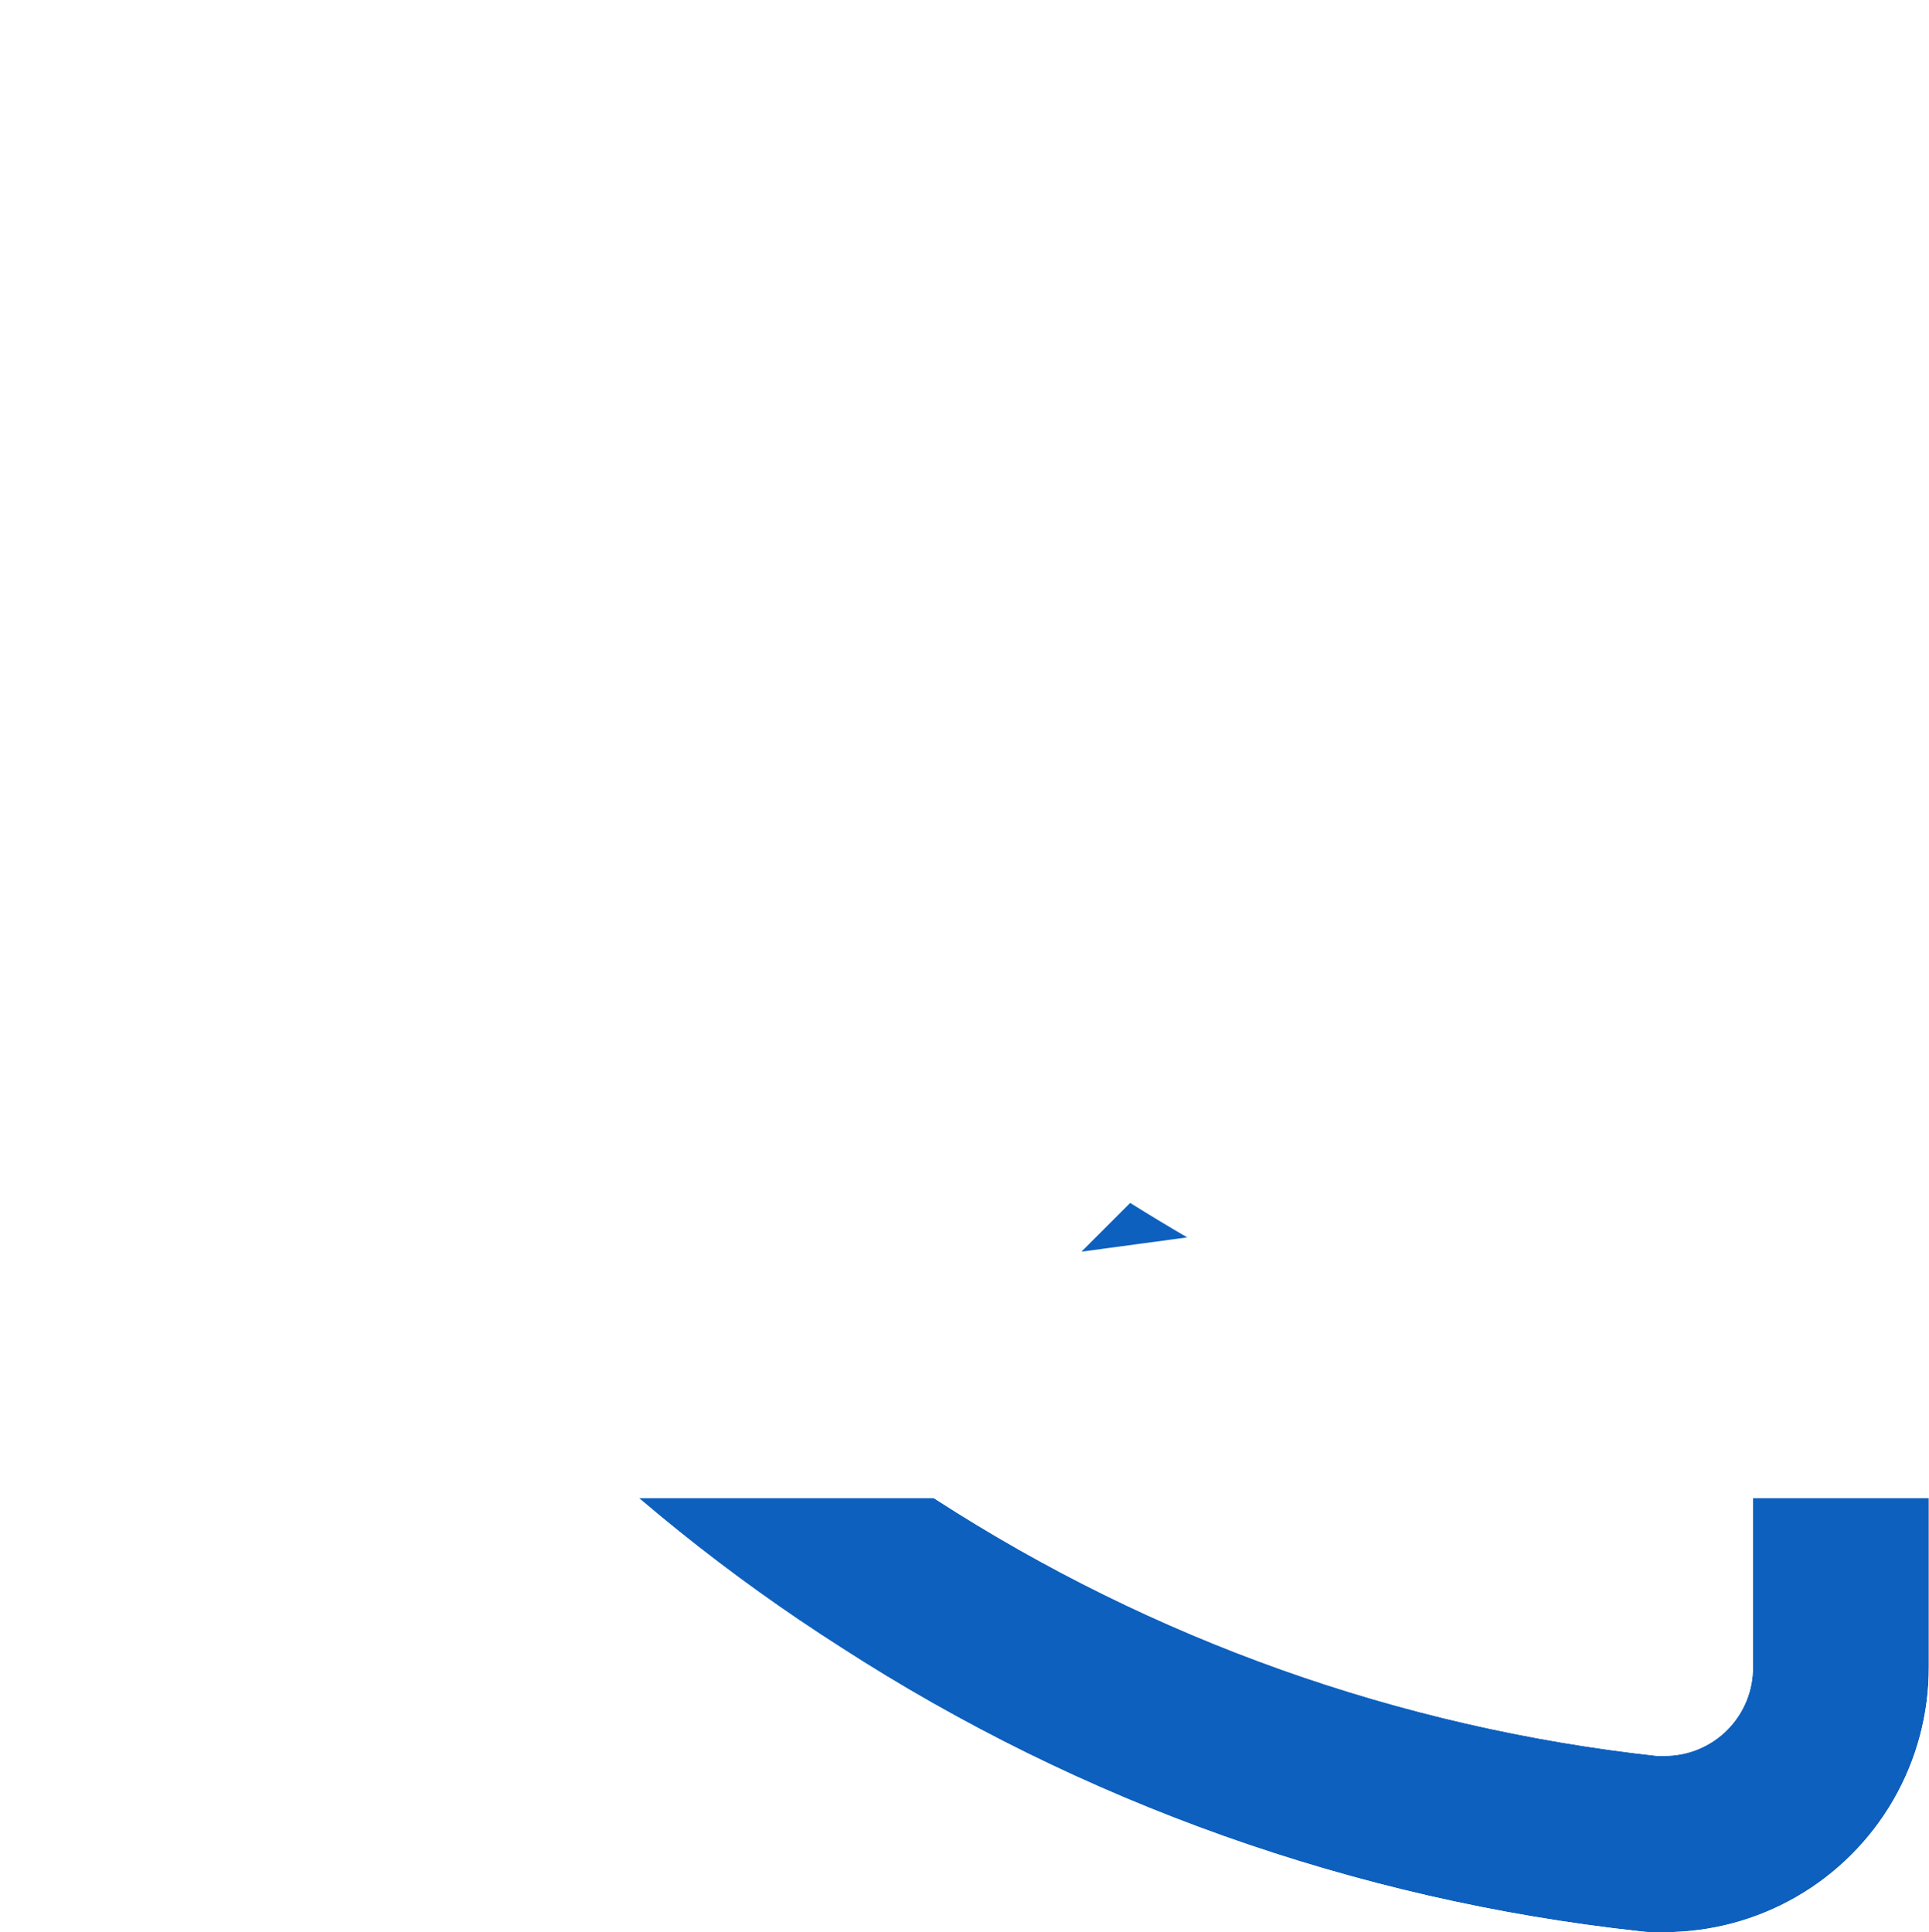 <svg id="Icon" xmlns="http://www.w3.org/2000/svg" xmlns:xlink="http://www.w3.org/1999/xlink" width="21.888" height="21.927" viewBox="0 0 21.888 21.927">
  <defs>
    <clipPath id="clip-path">
      <path id="Shape" d="M18.882,21.927c-.093,0-.188,0-.282-.013a20.863,20.863,0,0,1-9.058-3.22,20.609,20.609,0,0,1-6.3-6.3A20.906,20.906,0,0,1,.012,3.27,3,3,0,0,1,3,0h3.02A3,3,0,0,1,8.989,2.589a11.856,11.856,0,0,0,.645,2.589,3.012,3.012,0,0,1-.679,3.169l-.717.716a15.109,15.109,0,0,0,4.586,4.586l-.554.553,1.2-.162c-.227-.129-.445-.261-.648-.391l.721-.721a3,3,0,0,1,3.163-.676,11.9,11.9,0,0,0,2.6.646,3,3,0,0,1,2.58,3.031v2.985a3,3,0,0,1-3.006,3.011ZM3,2a1,1,0,0,0-.737.326A.987.987,0,0,0,2,3.075a18.9,18.9,0,0,0,2.92,8.24,18.384,18.384,0,0,0,5.7,5.7A18.85,18.85,0,0,0,18.8,19.924c.03,0,.06,0,.09,0a1,1,0,0,0,1-1.008v-3a1.01,1.01,0,0,0-.85-1.039,13.906,13.906,0,0,1-3.031-.755,1,1,0,0,0-1.051.22l-1.27,1.27a1,1,0,0,1-1.2.163A17,17,0,0,1,6.109,9.4a1,1,0,0,1,.162-1.2L7.537,6.937A1.007,1.007,0,0,0,7.761,5.88,13.788,13.788,0,0,1,7.008,2.86a1,1,0,0,0-1-.86H3Z" transform="translate(0 0)" fill="#0e60be"/>
    </clipPath>
    <filter id="_Icon_Color" x="-61" y="-43" width="144" height="144" filterUnits="userSpaceOnUse">
      <feOffset dy="18" input="SourceAlpha"/>
      <feGaussianBlur stdDeviation="20" result="blur"/>
      <feFlood flood-color="#6b67d2" flood-opacity="0.349"/>
      <feComposite operator="in" in2="blur"/>
      <feComposite in="SourceGraphic"/>
    </filter>
  </defs>
  <g id="Group_172" data-name="Group 172">
    <path id="Shape-2" data-name="Shape" d="M0,.553,1.2.391Q.872.2.553,0Z" transform="translate(12.271 13.65)" fill="#0e60be"/>
    <g id="Mask_Group_172" data-name="Mask Group 172" clip-path="url(#clip-path)">
      <g transform="matrix(1, 0, 0, 1, 0, 0)" filter="url(#_Icon_Color)">
        <rect id="_Icon_Color-2" data-name="↳ Icon Color" width="24" height="24" transform="translate(-1 -1)" fill="#0e60be"/>
      </g>
    </g>
  </g>
</svg>
